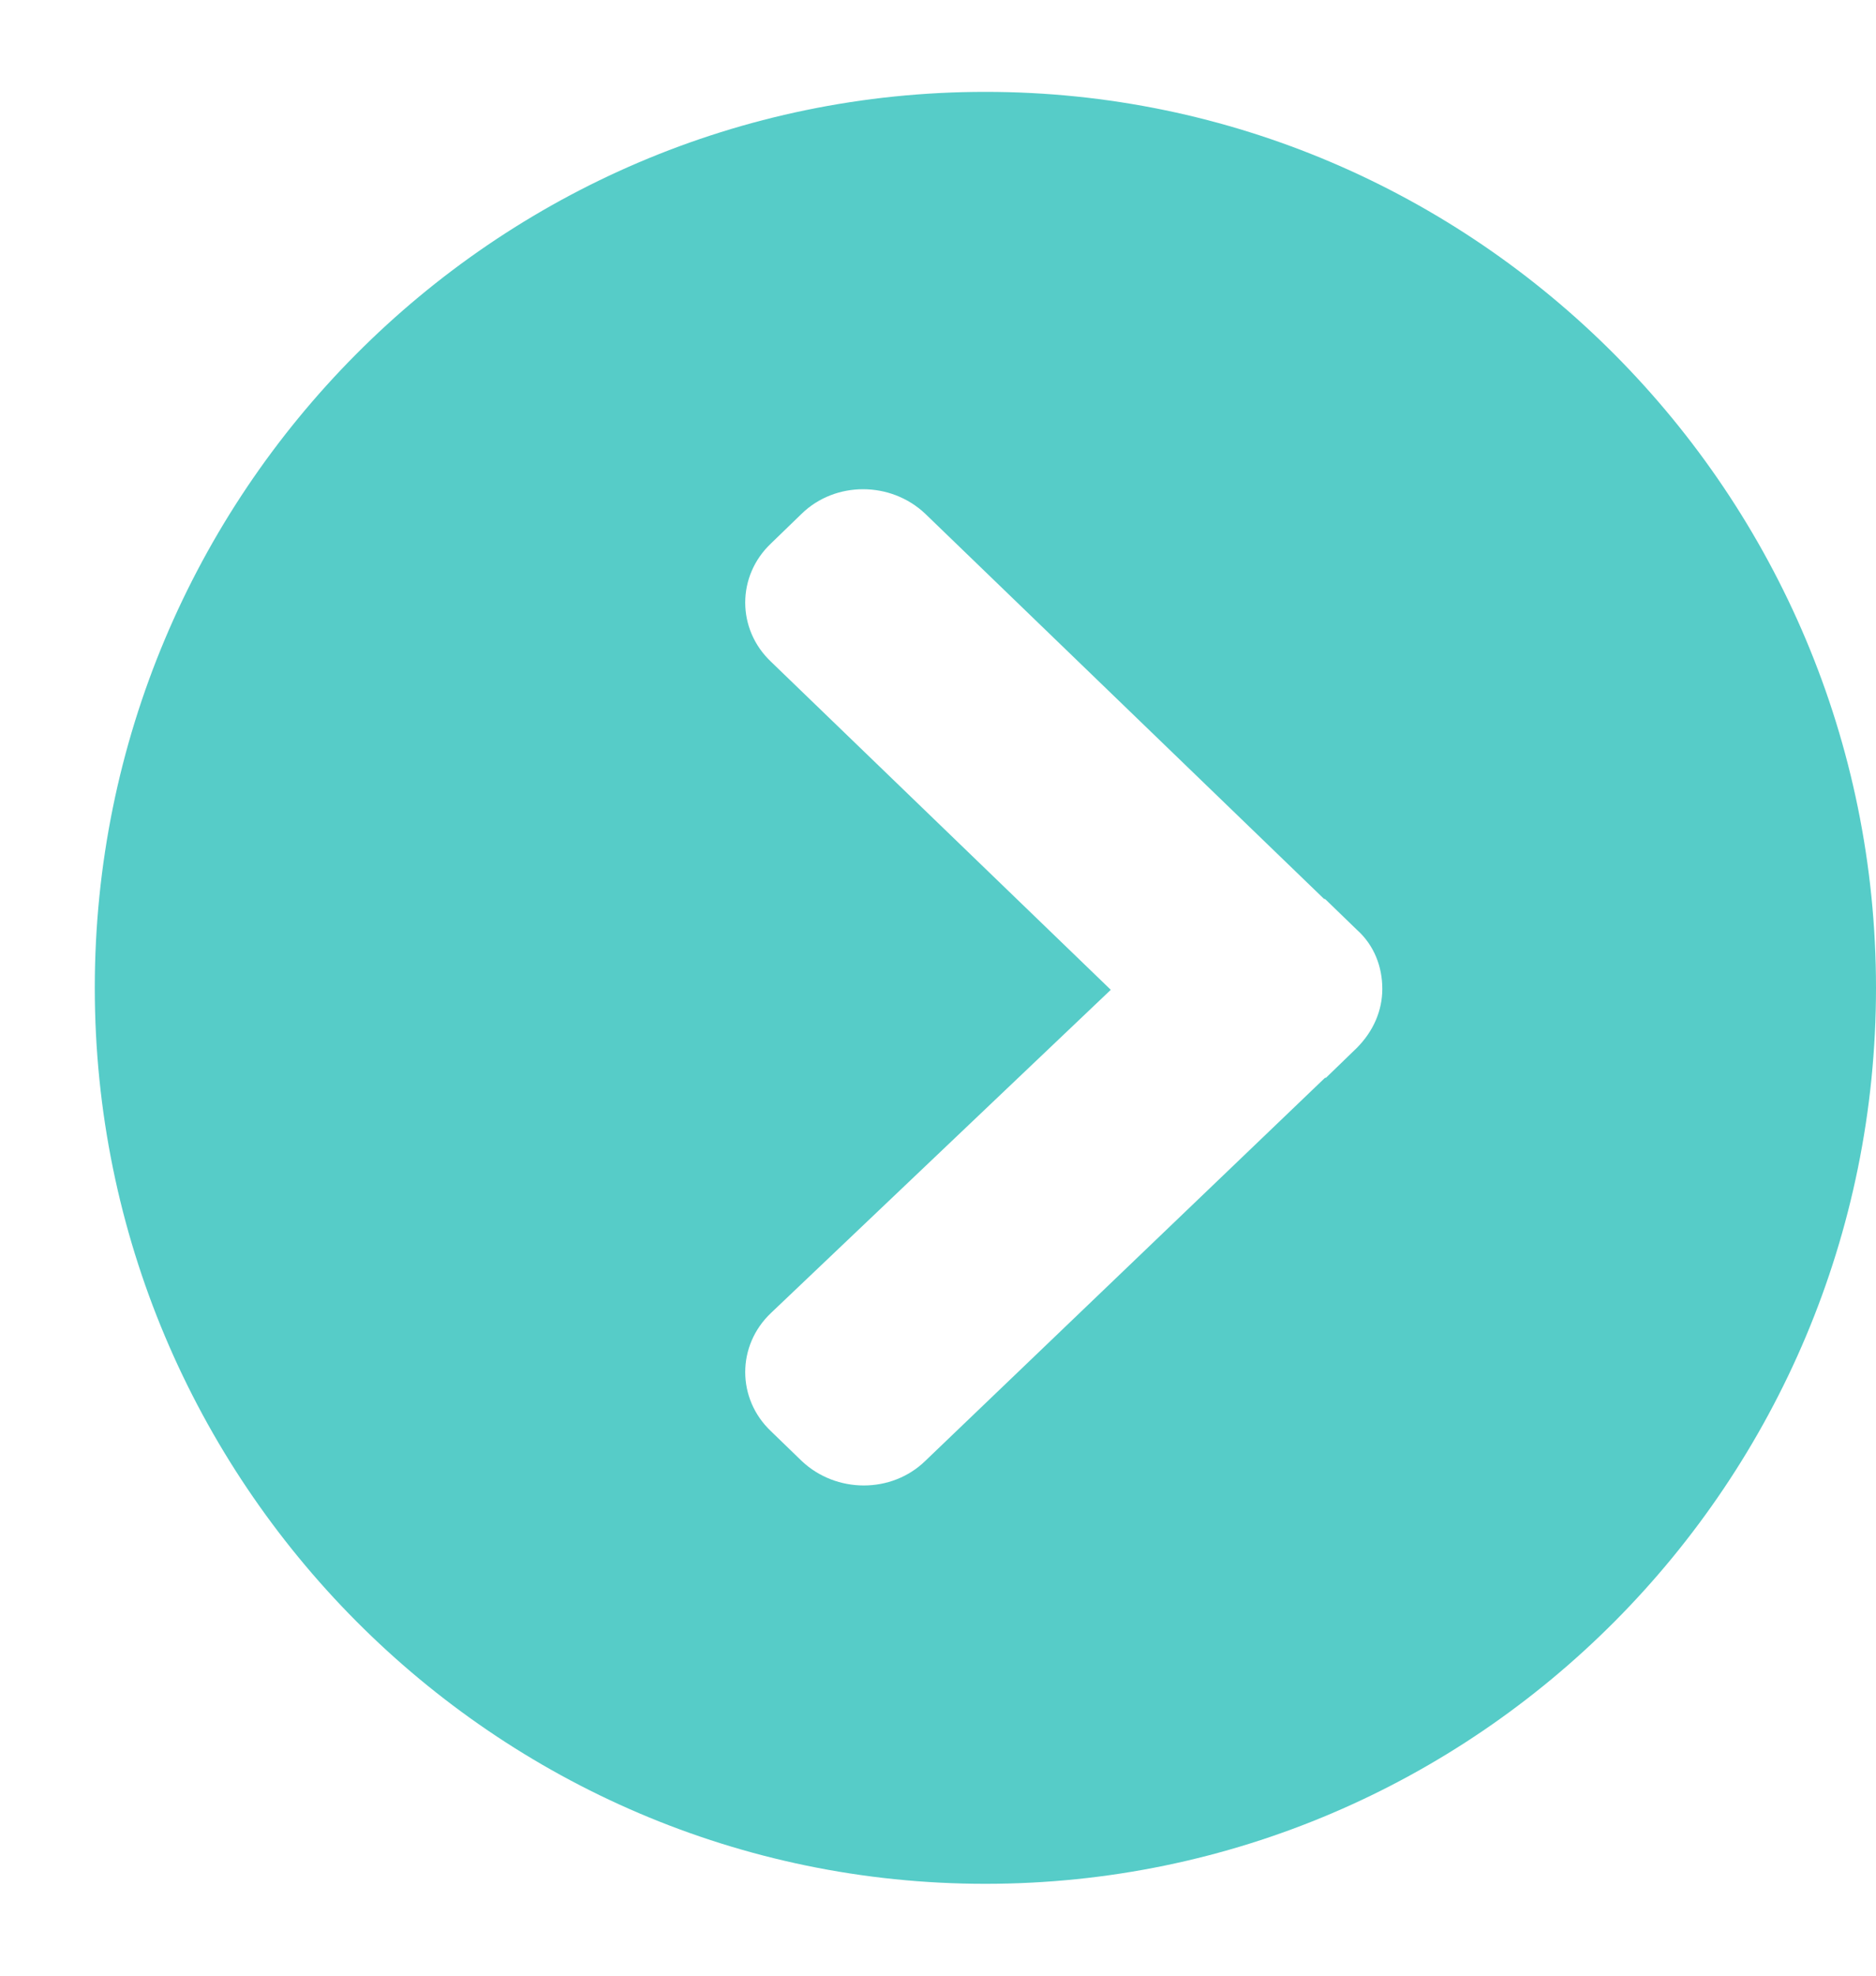 <svg xmlns="http://www.w3.org/2000/svg" viewBox="0 0 19 20" width="19" height="20">
	<style>
		tspan { white-space:pre }
		.shp0 { fill: #56ccc8 } 
	</style>
	<g id="Submenu">
		<g id="Item 1">
			<path id="-e-arrow" class="shp0" d="M9.98,0.93c4.97,0 9.02,4.07 9.02,9.07c0,5 -4.04,9.07 -9.02,9.07c-4.97,0 -9.02,-4.07 -9.02,-9.07c0,-5 4.04,-9.07 9.02,-9.07zM7.81,13.29c-0.35,0.33 -0.35,0.87 0,1.2l0.31,0.3c0.35,0.33 0.91,0.33 1.25,0l4.04,-3.87c0.01,-0.01 0.01,-0.01 0.02,-0.01l0.31,-0.3c0.17,-0.17 0.26,-0.38 0.26,-0.6c0,-0.22 -0.08,-0.44 -0.26,-0.6l-0.31,-0.3c-0.01,-0.01 -0.01,-0.01 -0.02,-0.01l-4.04,-3.9c-0.35,-0.33 -0.91,-0.33 -1.25,0l-0.31,0.3c-0.35,0.33 -0.35,0.87 0,1.2l3.44,3.32z" />
		</g>
	</g>
</svg>